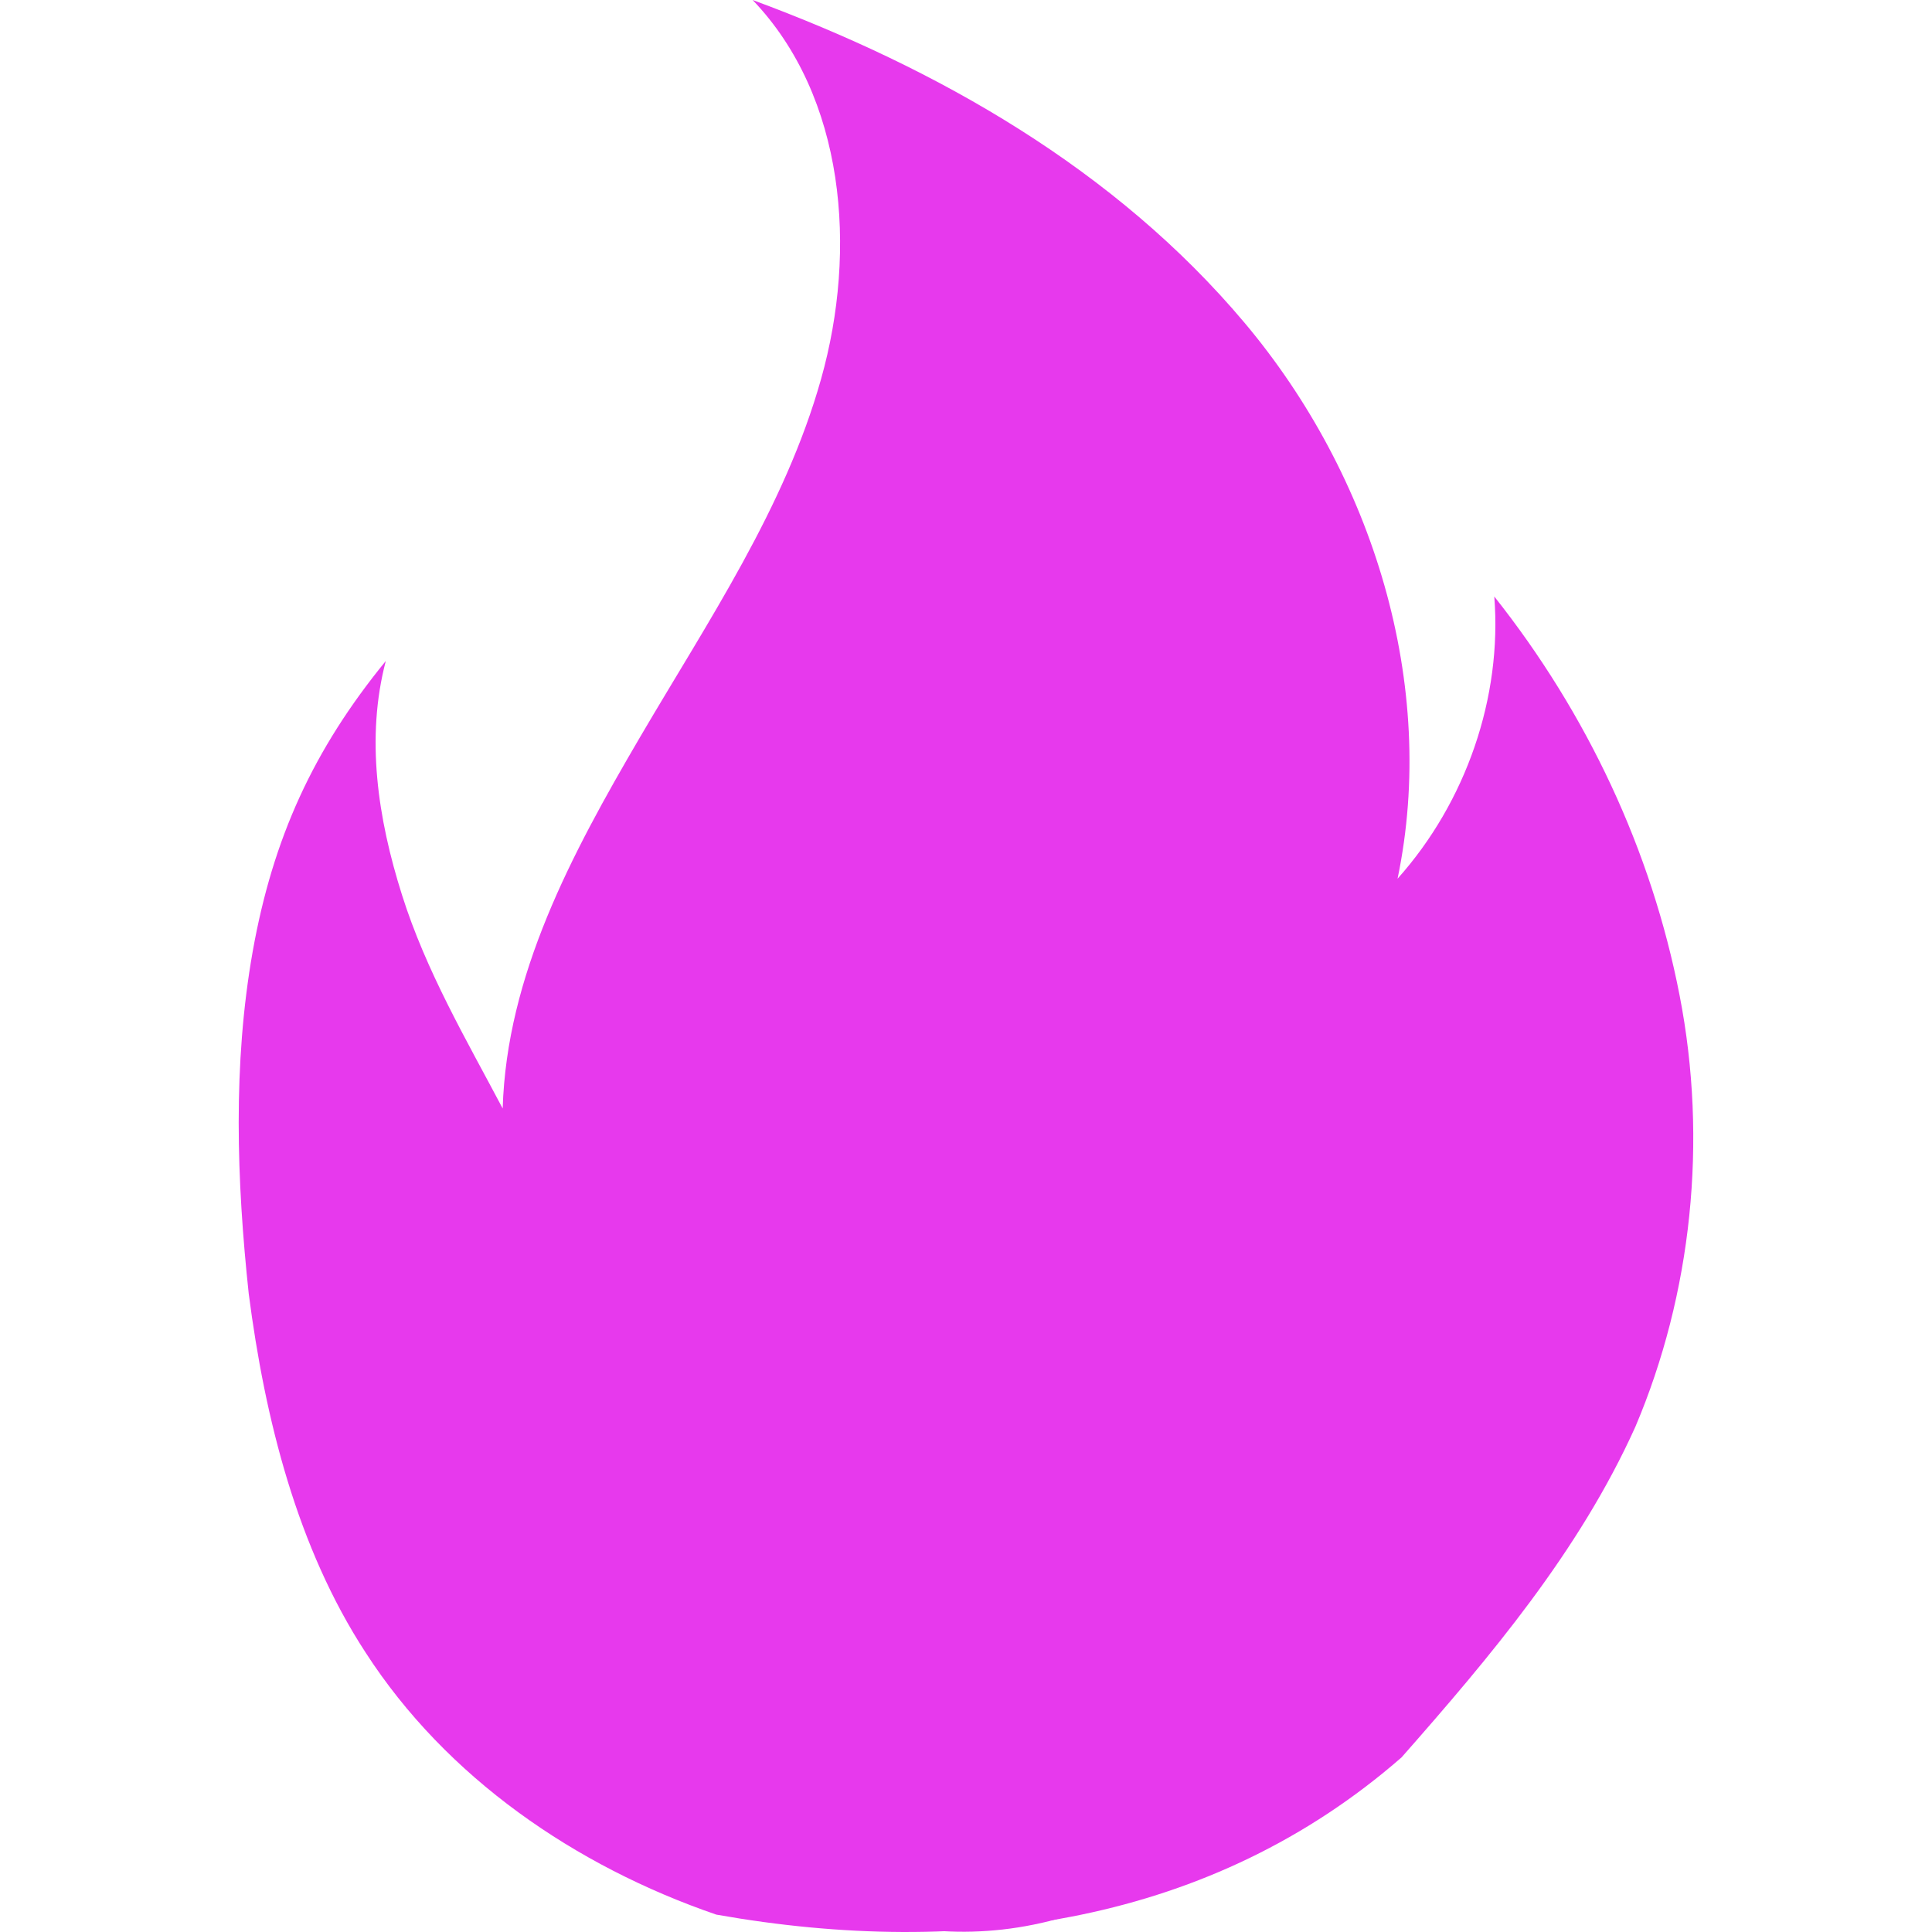<svg width="16" height="16" viewBox="0 0 16 16" fill="none" xmlns="http://www.w3.org/2000/svg">
<path d="M11.607 14.554C12.341 13.72 13.076 12.852 13.543 11.817C14.011 10.715 14.144 9.447 13.91 8.245C13.677 7.043 13.143 5.908 12.375 4.94C12.441 5.775 12.141 6.643 11.574 7.277C11.908 5.675 11.373 3.939 10.305 2.671C9.237 1.402 7.768 0.567 6.233 0C7 0.801 7.101 2.07 6.8 3.138C6.5 4.206 5.865 5.141 5.298 6.109C4.731 7.077 4.196 8.078 4.163 9.18C3.863 8.612 3.529 8.045 3.329 7.411C3.128 6.776 3.028 6.109 3.195 5.474C2.594 6.209 2.26 6.943 2.093 7.878C1.927 8.813 1.96 9.781 2.06 10.715C2.194 11.75 2.461 12.818 3.028 13.686C3.696 14.721 4.764 15.455 5.932 15.856C8.002 16.223 10.038 15.923 11.607 14.554Z" fill="#E739ED"/>
<path d="M9.07 15.788C6.333 16.857 3.629 13.619 5.131 11.115C5.131 11.082 5.165 11.082 5.165 11.048C5.031 12.417 5.365 13.418 5.999 13.986C5.666 13.185 5.899 12.25 6.3 11.449C6.7 10.681 7.268 9.98 7.702 9.246C8.136 8.478 8.47 7.61 8.269 6.742C9.07 7.343 9.638 8.244 9.872 9.212C10.105 10.18 9.972 11.249 9.538 12.15C10.039 11.783 10.406 11.182 10.439 10.548C10.973 11.182 11.307 12.016 11.274 12.851C11.274 14.153 10.239 15.321 9.07 15.788Z" fill="#E739ED"/>
</svg>
